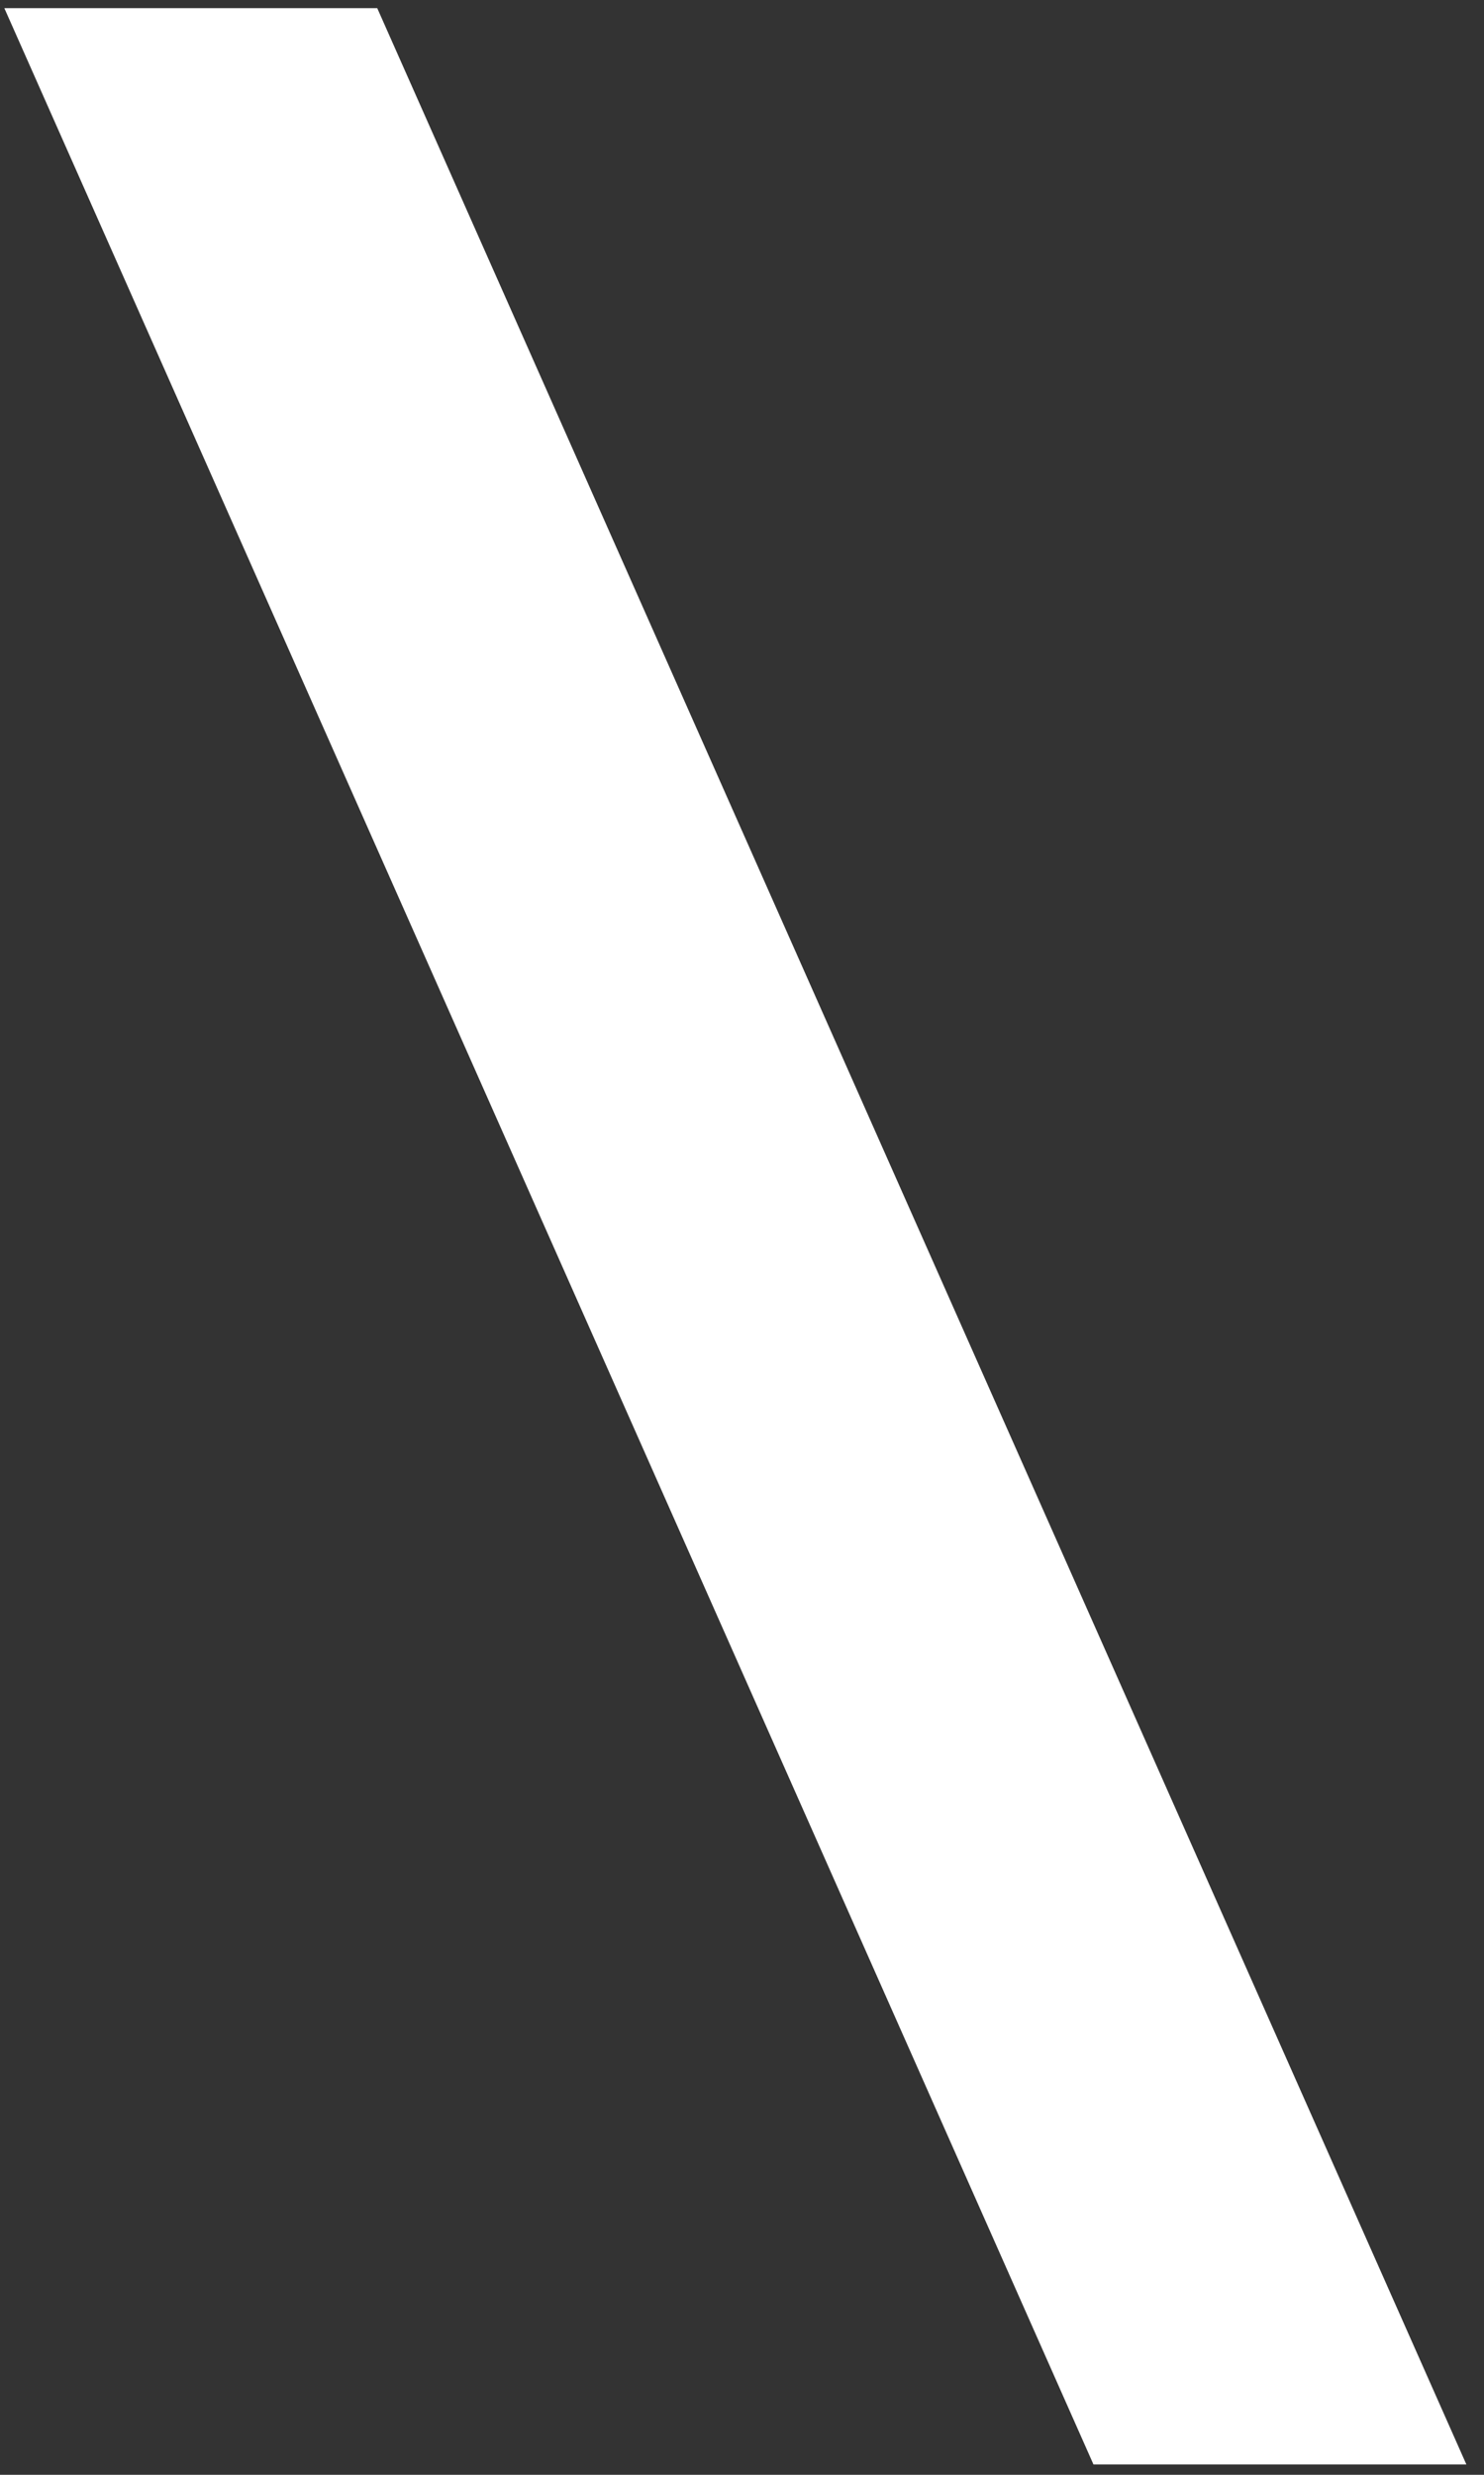 <?xml version="1.0" encoding="UTF-8" standalone="no"?><svg width='39' height='65' viewBox='0 0 39 65' fill='none' xmlns='http://www.w3.org/2000/svg'>
<rect x="0" y="0" width="39" height="65" fill="#333333" stroke="none"/>
<path d='M38.537 64.729L9.914 0.214H0.114L28.737 64.729H38.537Z' fill='white'/>
</svg>
